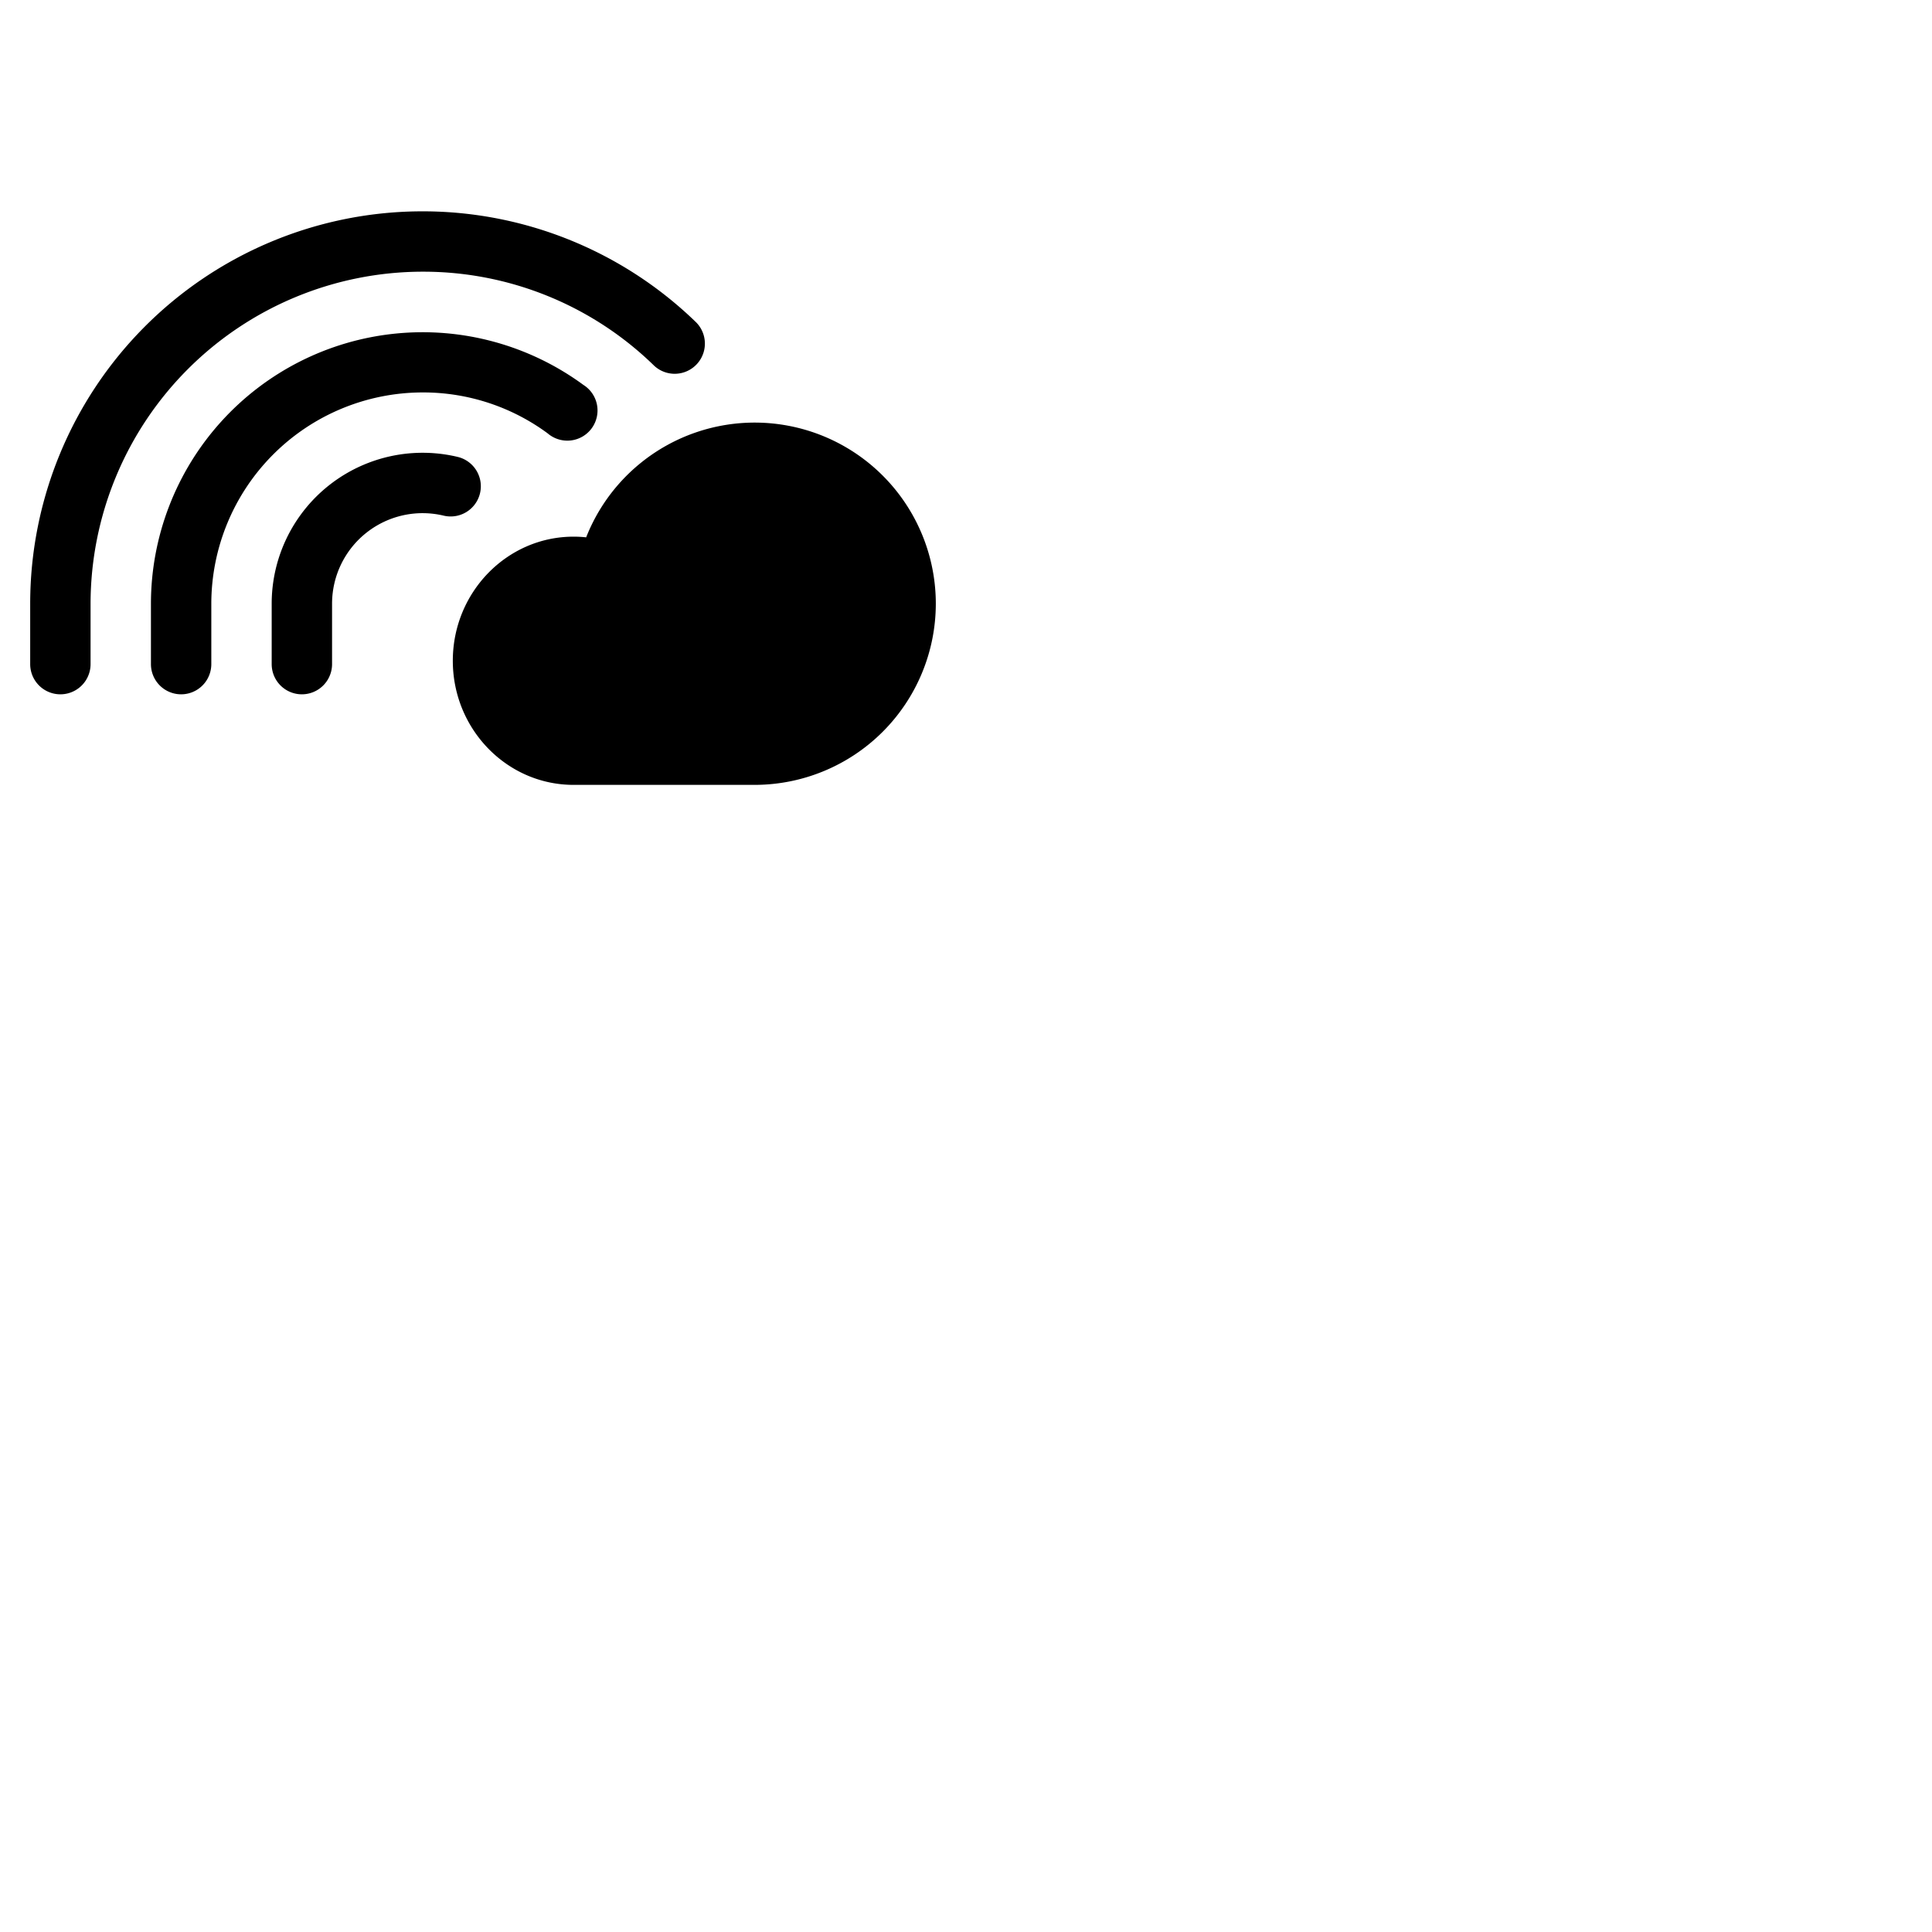 <svg xmlns="http://www.w3.org/2000/svg" version="1.1" viewBox="0 0 512 512" fill="currentColor"><path fill="currentColor" d="M248 160a48.05 48.05 0 0 1-48 48h-48c-17.65 0-32-14.75-32-32.89s14.35-32.89 32-32.89a31 31 0 0 1 3.34.18A48 48 0 0 1 248 160M112 72a87.57 87.57 0 0 1 61.35 24.91a8 8 0 0 0 11.15-11.47A104 104 0 0 0 8 160v16a8 8 0 0 0 16 0v-16a88.1 88.1 0 0 1 88-88m0 32a55.58 55.58 0 0 1 33.13 10.84A8 8 0 1 0 154.6 102A72 72 0 0 0 40 160v16a8 8 0 0 0 16 0v-16a56.06 56.06 0 0 1 56-56m15.21 26.71a8 8 0 0 0-5.94-9.63A40 40 0 0 0 72 160v16a8 8 0 0 0 16 0v-16a24 24 0 0 1 29.57-23.35a8 8 0 0 0 9.64-5.94"/></svg>